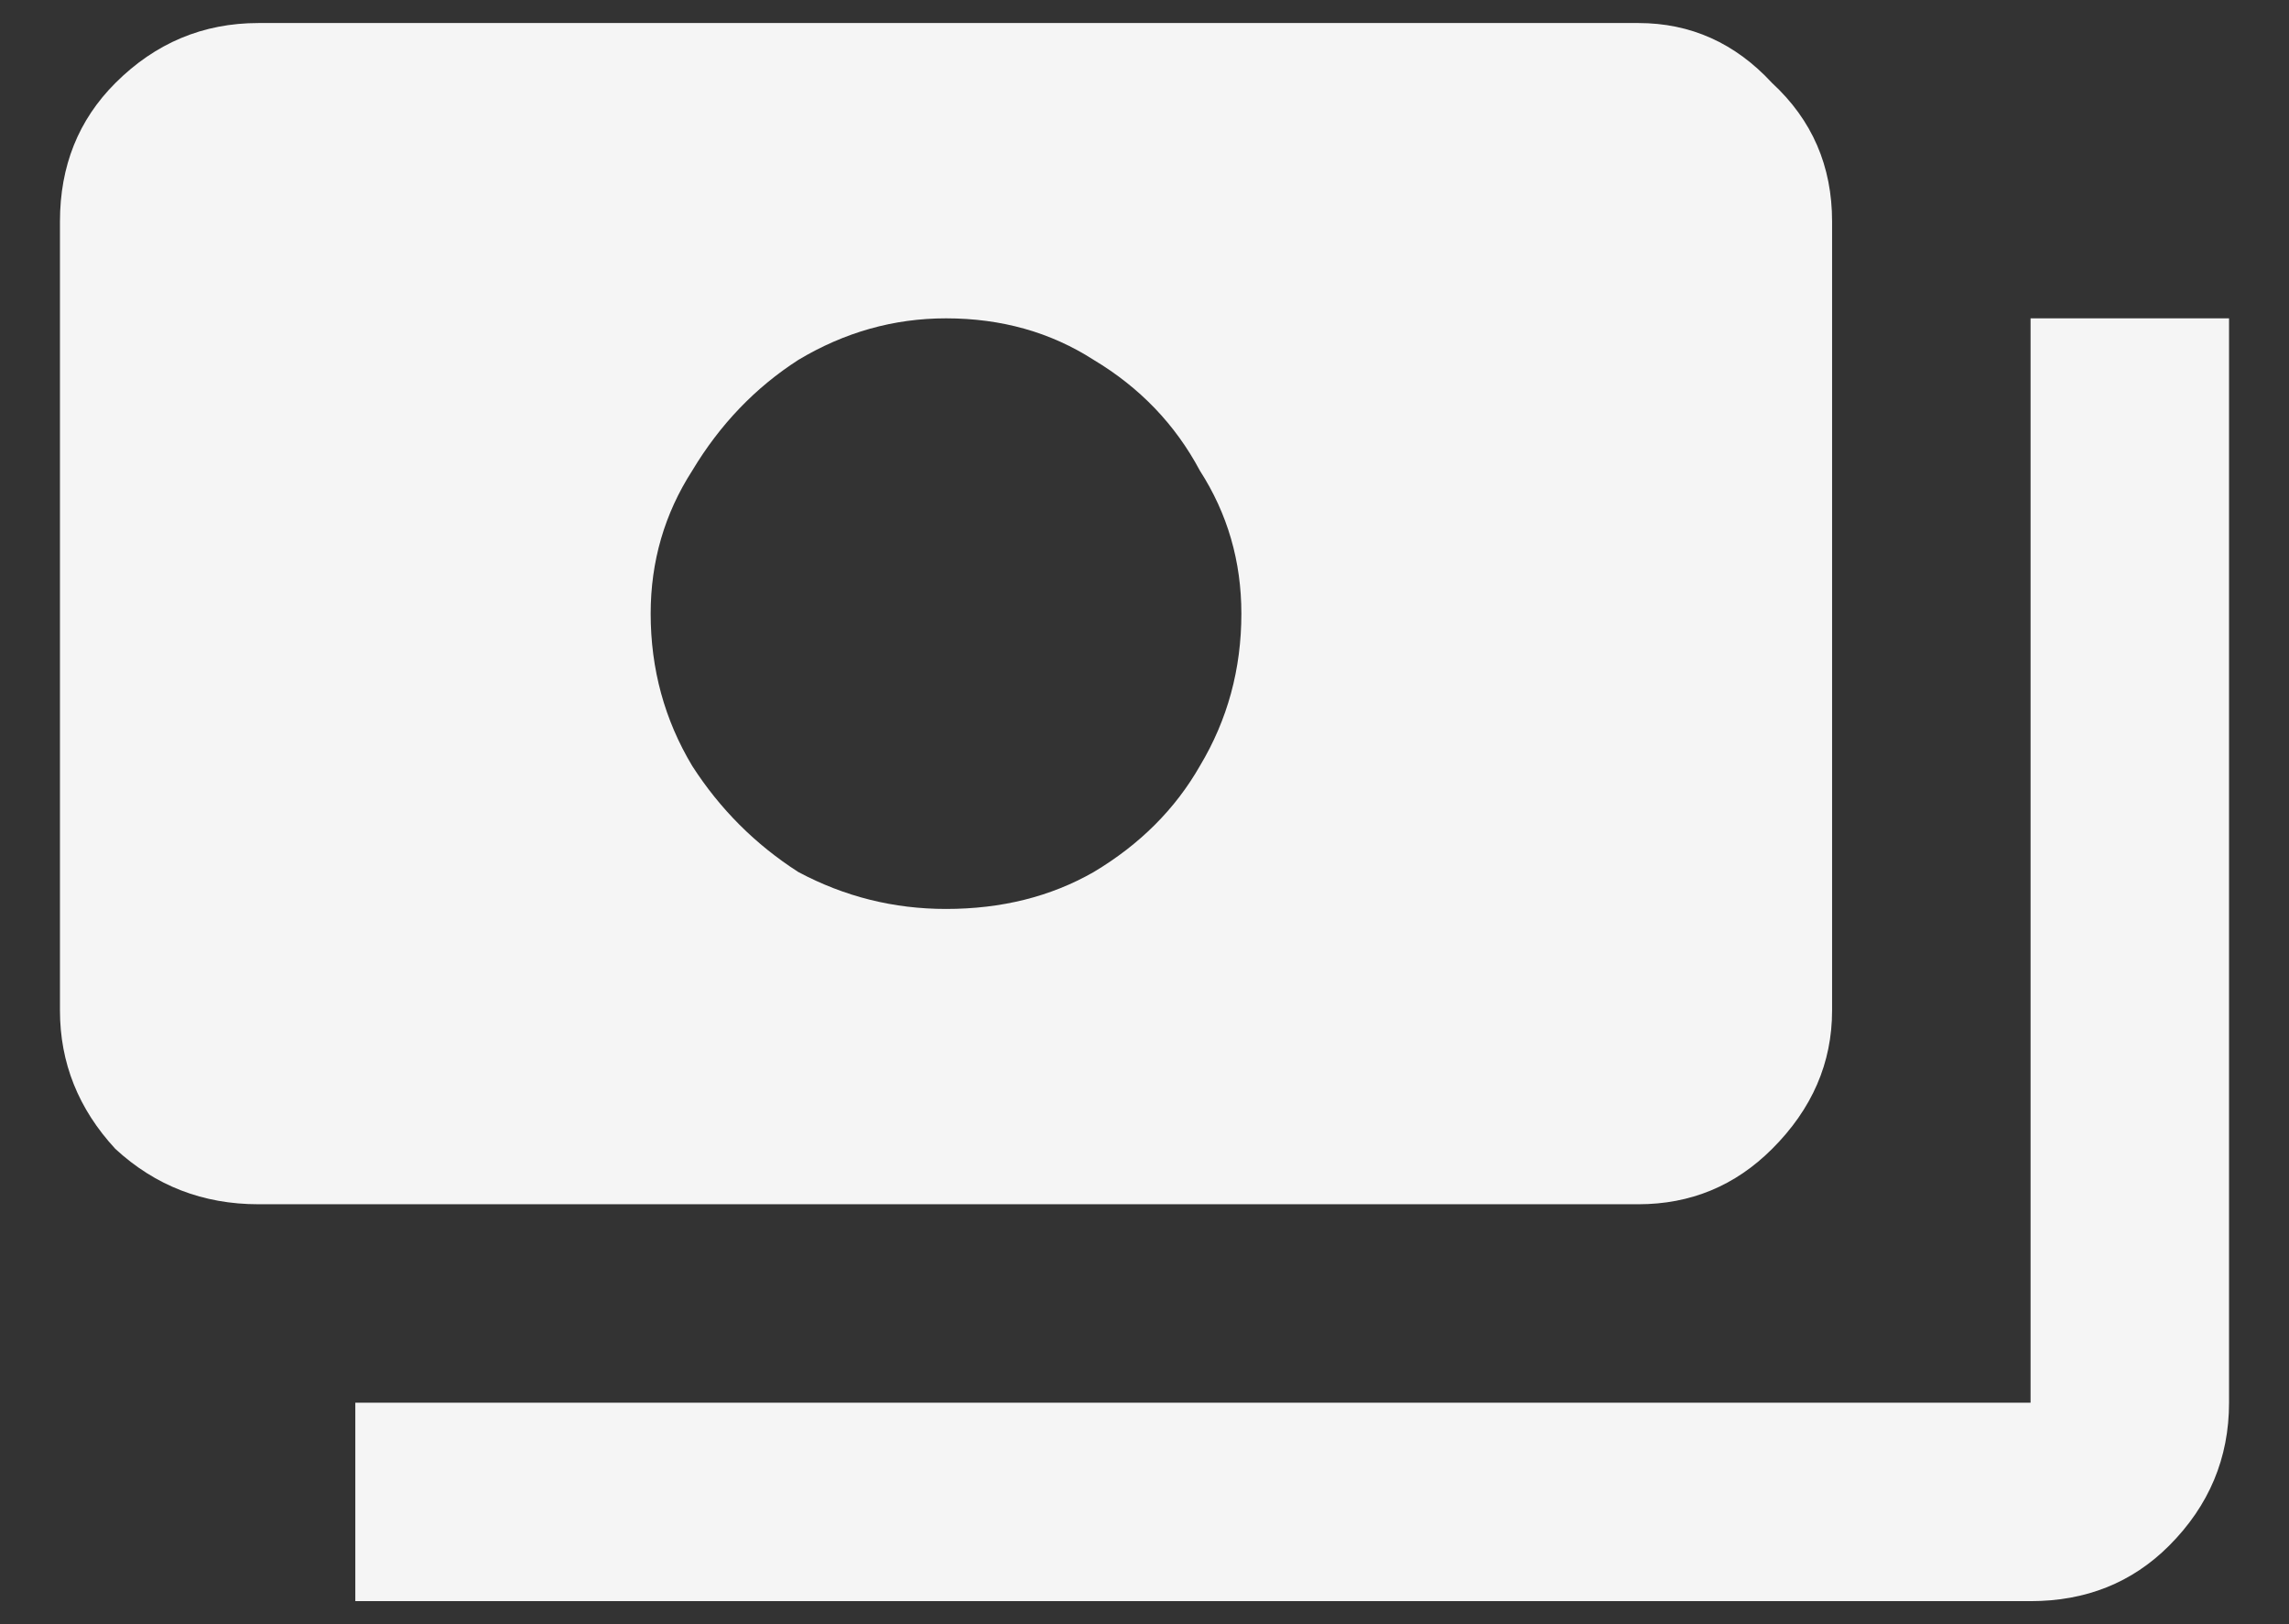<svg width="31" height="22" viewBox="0 0 31 22" fill="none" xmlns="http://www.w3.org/2000/svg">
<rect x="0" y="0" width="31" height="22" fill="#333333" stroke="none"/>
<path d="M24.812 13.688C24.812 14.396 24.542 15.021 24 15.562C23.5 16.062 22.896 16.312 22.188 16.312H3.5C2.75 16.312 2.104 16.062 1.562 15.562C1.062 15.021 0.812 14.396 0.812 13.688V3C0.812 2.25 1.062 1.625 1.562 1.125C2.104 0.583 2.75 0.312 3.5 0.312H22.188C22.896 0.312 23.5 0.583 24 1.125C24.542 1.625 24.812 2.25 24.812 3V13.688ZM12.812 12.312C13.562 12.312 14.229 12.146 14.812 11.812C15.438 11.438 15.917 10.958 16.25 10.375C16.625 9.75 16.812 9.062 16.812 8.312C16.812 7.604 16.625 6.958 16.25 6.375C15.917 5.75 15.438 5.25 14.812 4.875C14.229 4.5 13.562 4.312 12.812 4.312C12.104 4.312 11.438 4.5 10.812 4.875C10.229 5.25 9.75 5.75 9.375 6.375C9 6.958 8.812 7.604 8.812 8.312C8.812 9.062 9 9.75 9.375 10.375C9.75 10.958 10.229 11.438 10.812 11.812C11.438 12.146 12.104 12.312 12.812 12.312ZM30.188 4.312H27.5V19H4.812V21.688H27.5C28.25 21.688 28.875 21.438 29.375 20.938C29.917 20.396 30.188 19.75 30.188 19V4.312Z" fill="#F5F5F5"/>
</svg>
